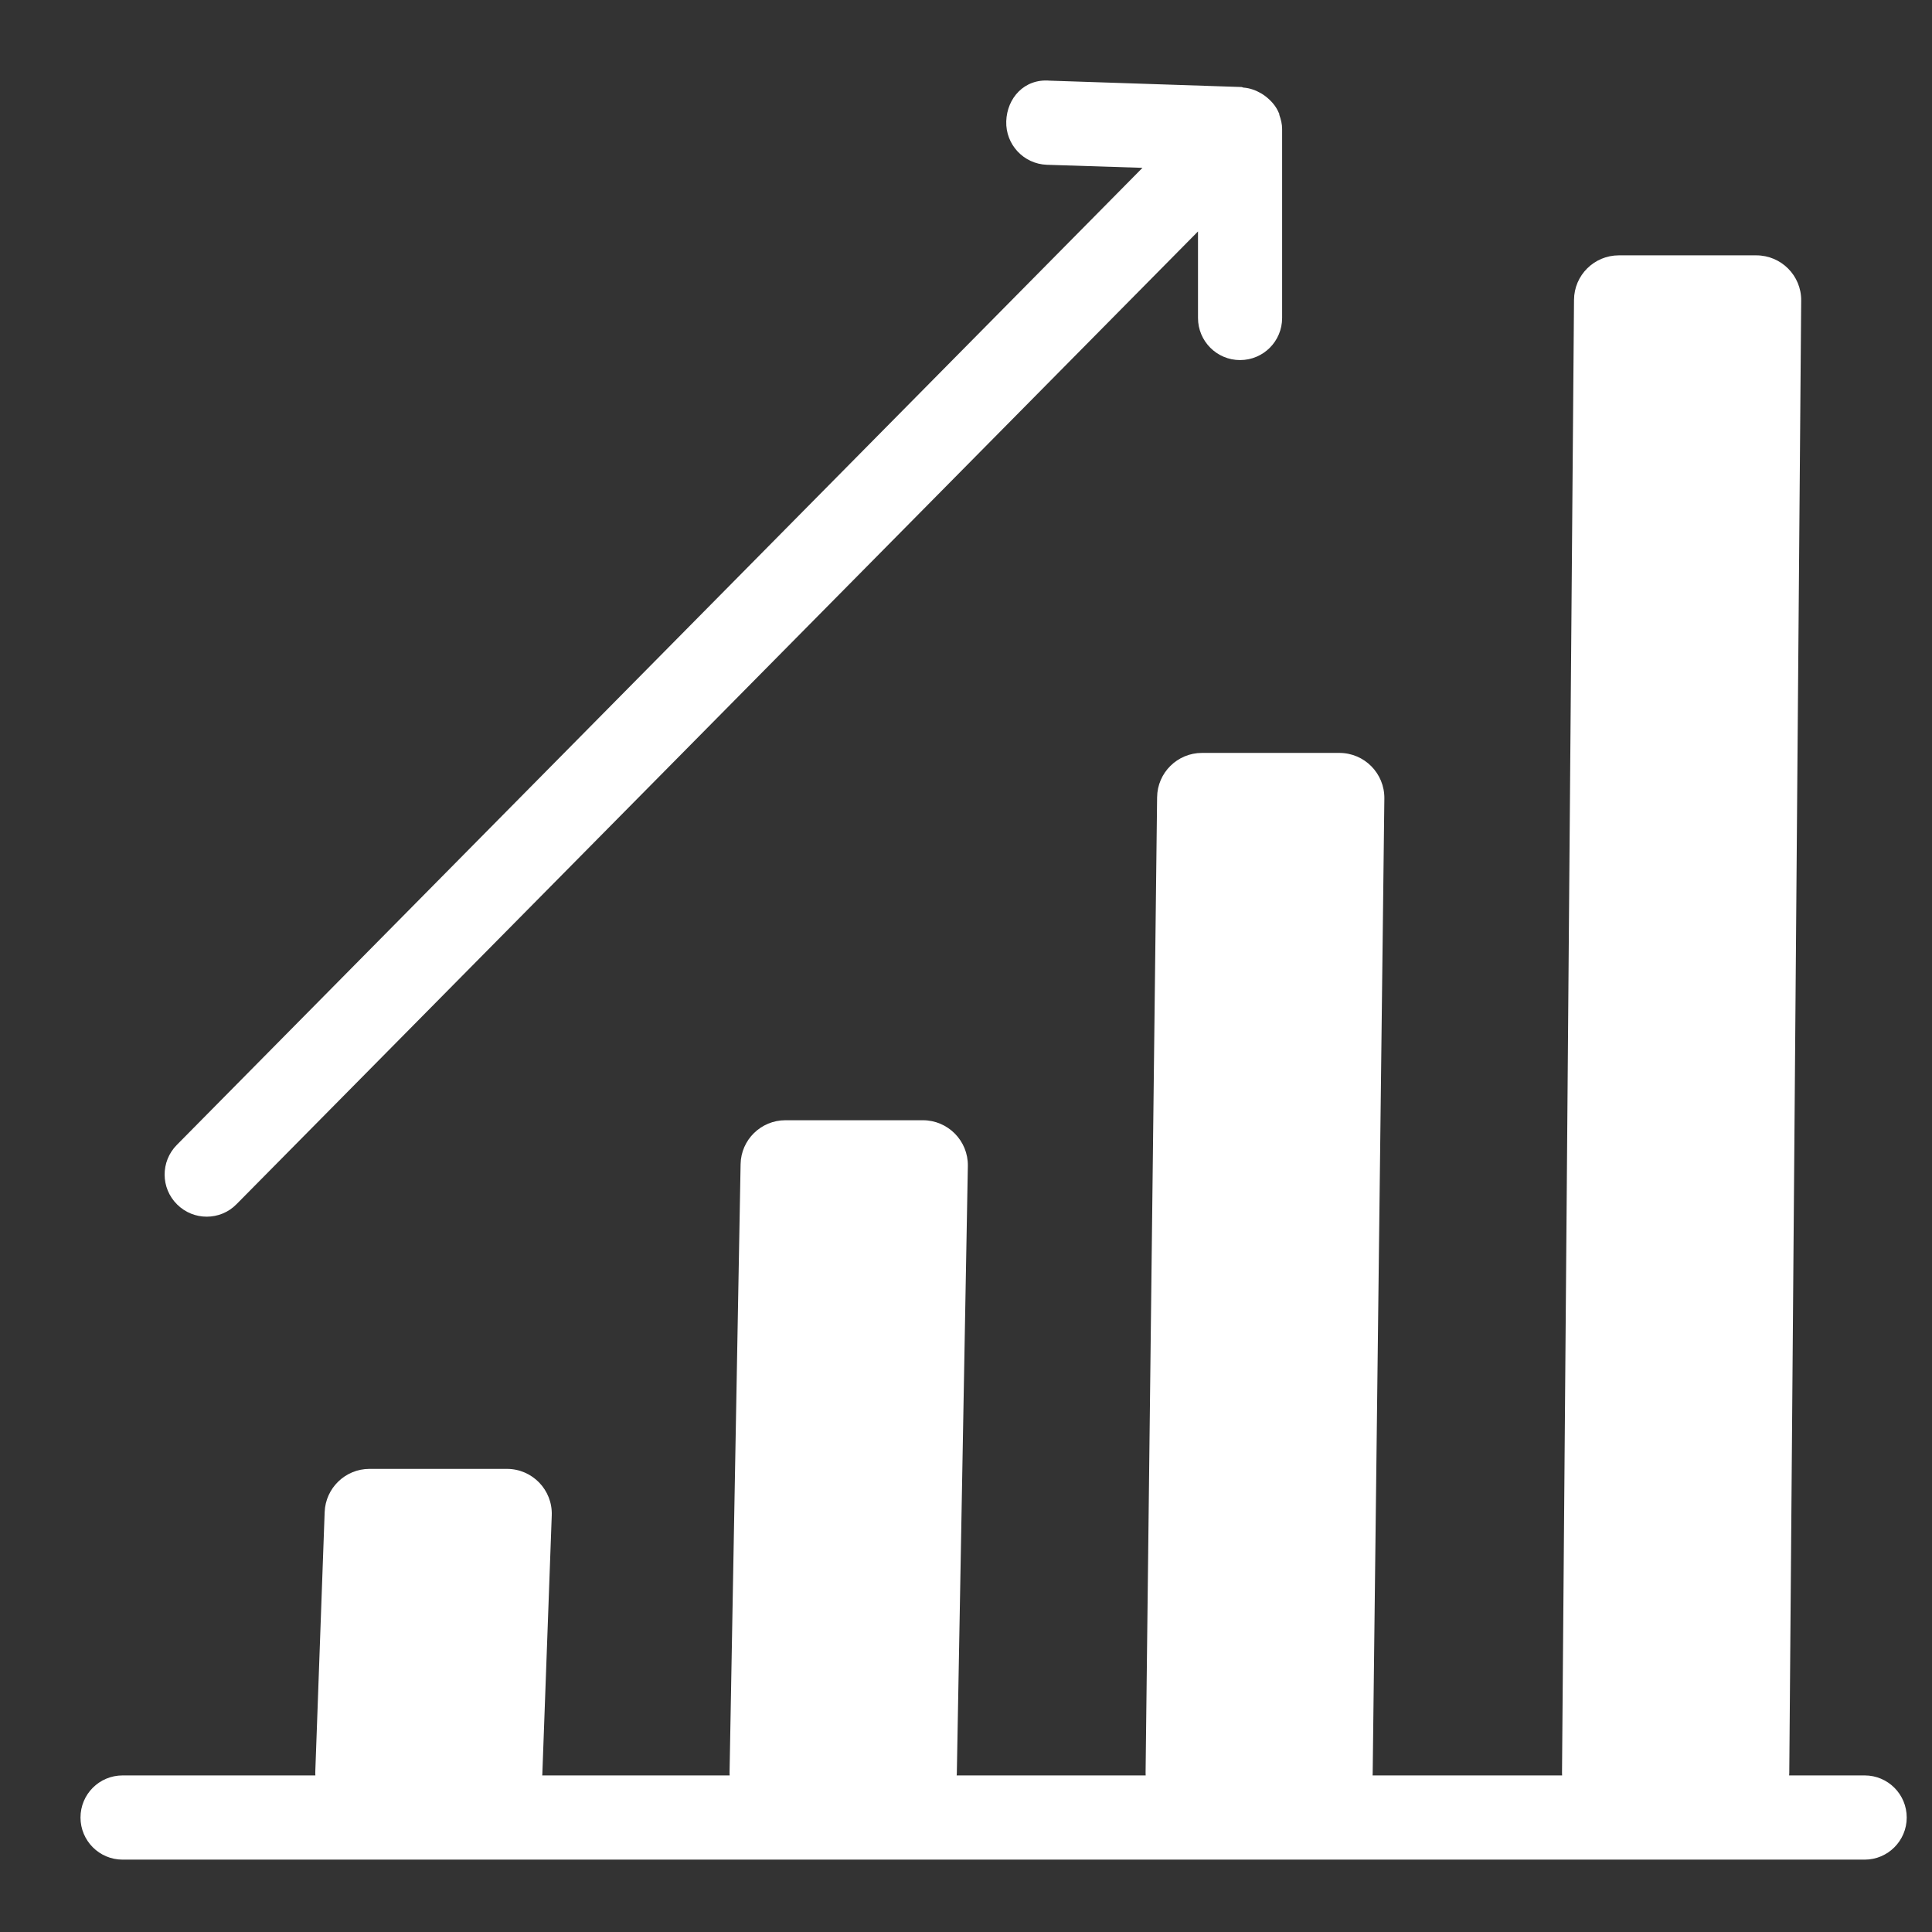 <svg width="24" height="24" viewBox="0 0 24 24" fill="none" xmlns="http://www.w3.org/2000/svg">
<rect x="0" y="0" width="24" height="24" fill="#333333" stroke="none"/>
<path fill-rule="evenodd" clip-rule="evenodd" d="M20.11 3.172H21.817C22.127 3.172 22.378 3.424 22.375 3.734L22.227 22.024C22.225 22.331 21.976 22.577 21.67 22.577H19.962C19.653 22.577 19.402 22.325 19.404 22.016L19.553 3.725C19.555 3.418 19.804 3.172 20.11 3.172Z" fill="white"/>
<path fill-rule="evenodd" clip-rule="evenodd" d="M14.931 9.353H16.638C16.949 9.353 17.2 9.607 17.197 9.918L17.052 22.027C17.049 22.332 16.8 22.578 16.495 22.578H14.788C14.477 22.578 14.227 22.324 14.231 22.013L14.374 9.904C14.377 9.599 14.626 9.353 14.931 9.353Z" fill="white"/>
<path fill-rule="evenodd" clip-rule="evenodd" d="M9.757 13.916H11.464C11.776 13.916 12.028 14.172 12.023 14.483L11.886 22.03C11.879 22.335 11.632 22.578 11.327 22.578H9.62C9.309 22.578 9.058 22.322 9.063 22.011L9.2 14.462C9.205 14.159 9.453 13.916 9.757 13.916Z" fill="white"/>
<path fill-rule="evenodd" clip-rule="evenodd" d="M4.59 18.247H6.297C6.613 18.247 6.866 18.509 6.854 18.825L6.737 22.041C6.727 22.34 6.481 22.578 6.18 22.578H4.474C4.157 22.578 3.905 22.315 3.917 22L4.033 18.784C4.044 18.485 4.29 18.247 4.59 18.247Z" fill="white"/>
<path fill-rule="evenodd" clip-rule="evenodd" d="M15.893 1.429C15.89 1.423 15.893 1.415 15.89 1.409C15.89 1.407 15.888 1.407 15.887 1.405C15.853 1.321 15.794 1.254 15.724 1.199C15.706 1.185 15.691 1.175 15.672 1.163C15.604 1.123 15.529 1.094 15.445 1.088C15.437 1.087 15.43 1.081 15.422 1.081L13.04 1.002C12.723 0.975 12.509 1.22 12.5 1.507C12.491 1.796 12.717 2.037 13.005 2.047L14.192 2.085L2.196 14.223C1.993 14.429 1.995 14.759 2.2 14.962C2.303 15.064 2.435 15.114 2.568 15.114C2.703 15.114 2.838 15.062 2.939 14.958L14.882 2.875V3.95C14.882 4.239 15.116 4.473 15.404 4.473C15.694 4.473 15.927 4.239 15.927 3.95V1.602C15.927 1.541 15.912 1.483 15.893 1.429Z" fill="white"/>
<path fill-rule="evenodd" clip-rule="evenodd" d="M23.164 23.101H1.523C1.233 23.101 1 22.866 1 22.578C1 22.289 1.233 22.055 1.523 22.055H23.164C23.452 22.055 23.686 22.289 23.686 22.578C23.686 22.866 23.452 23.101 23.164 23.101Z" fill="white"/>
</svg>

